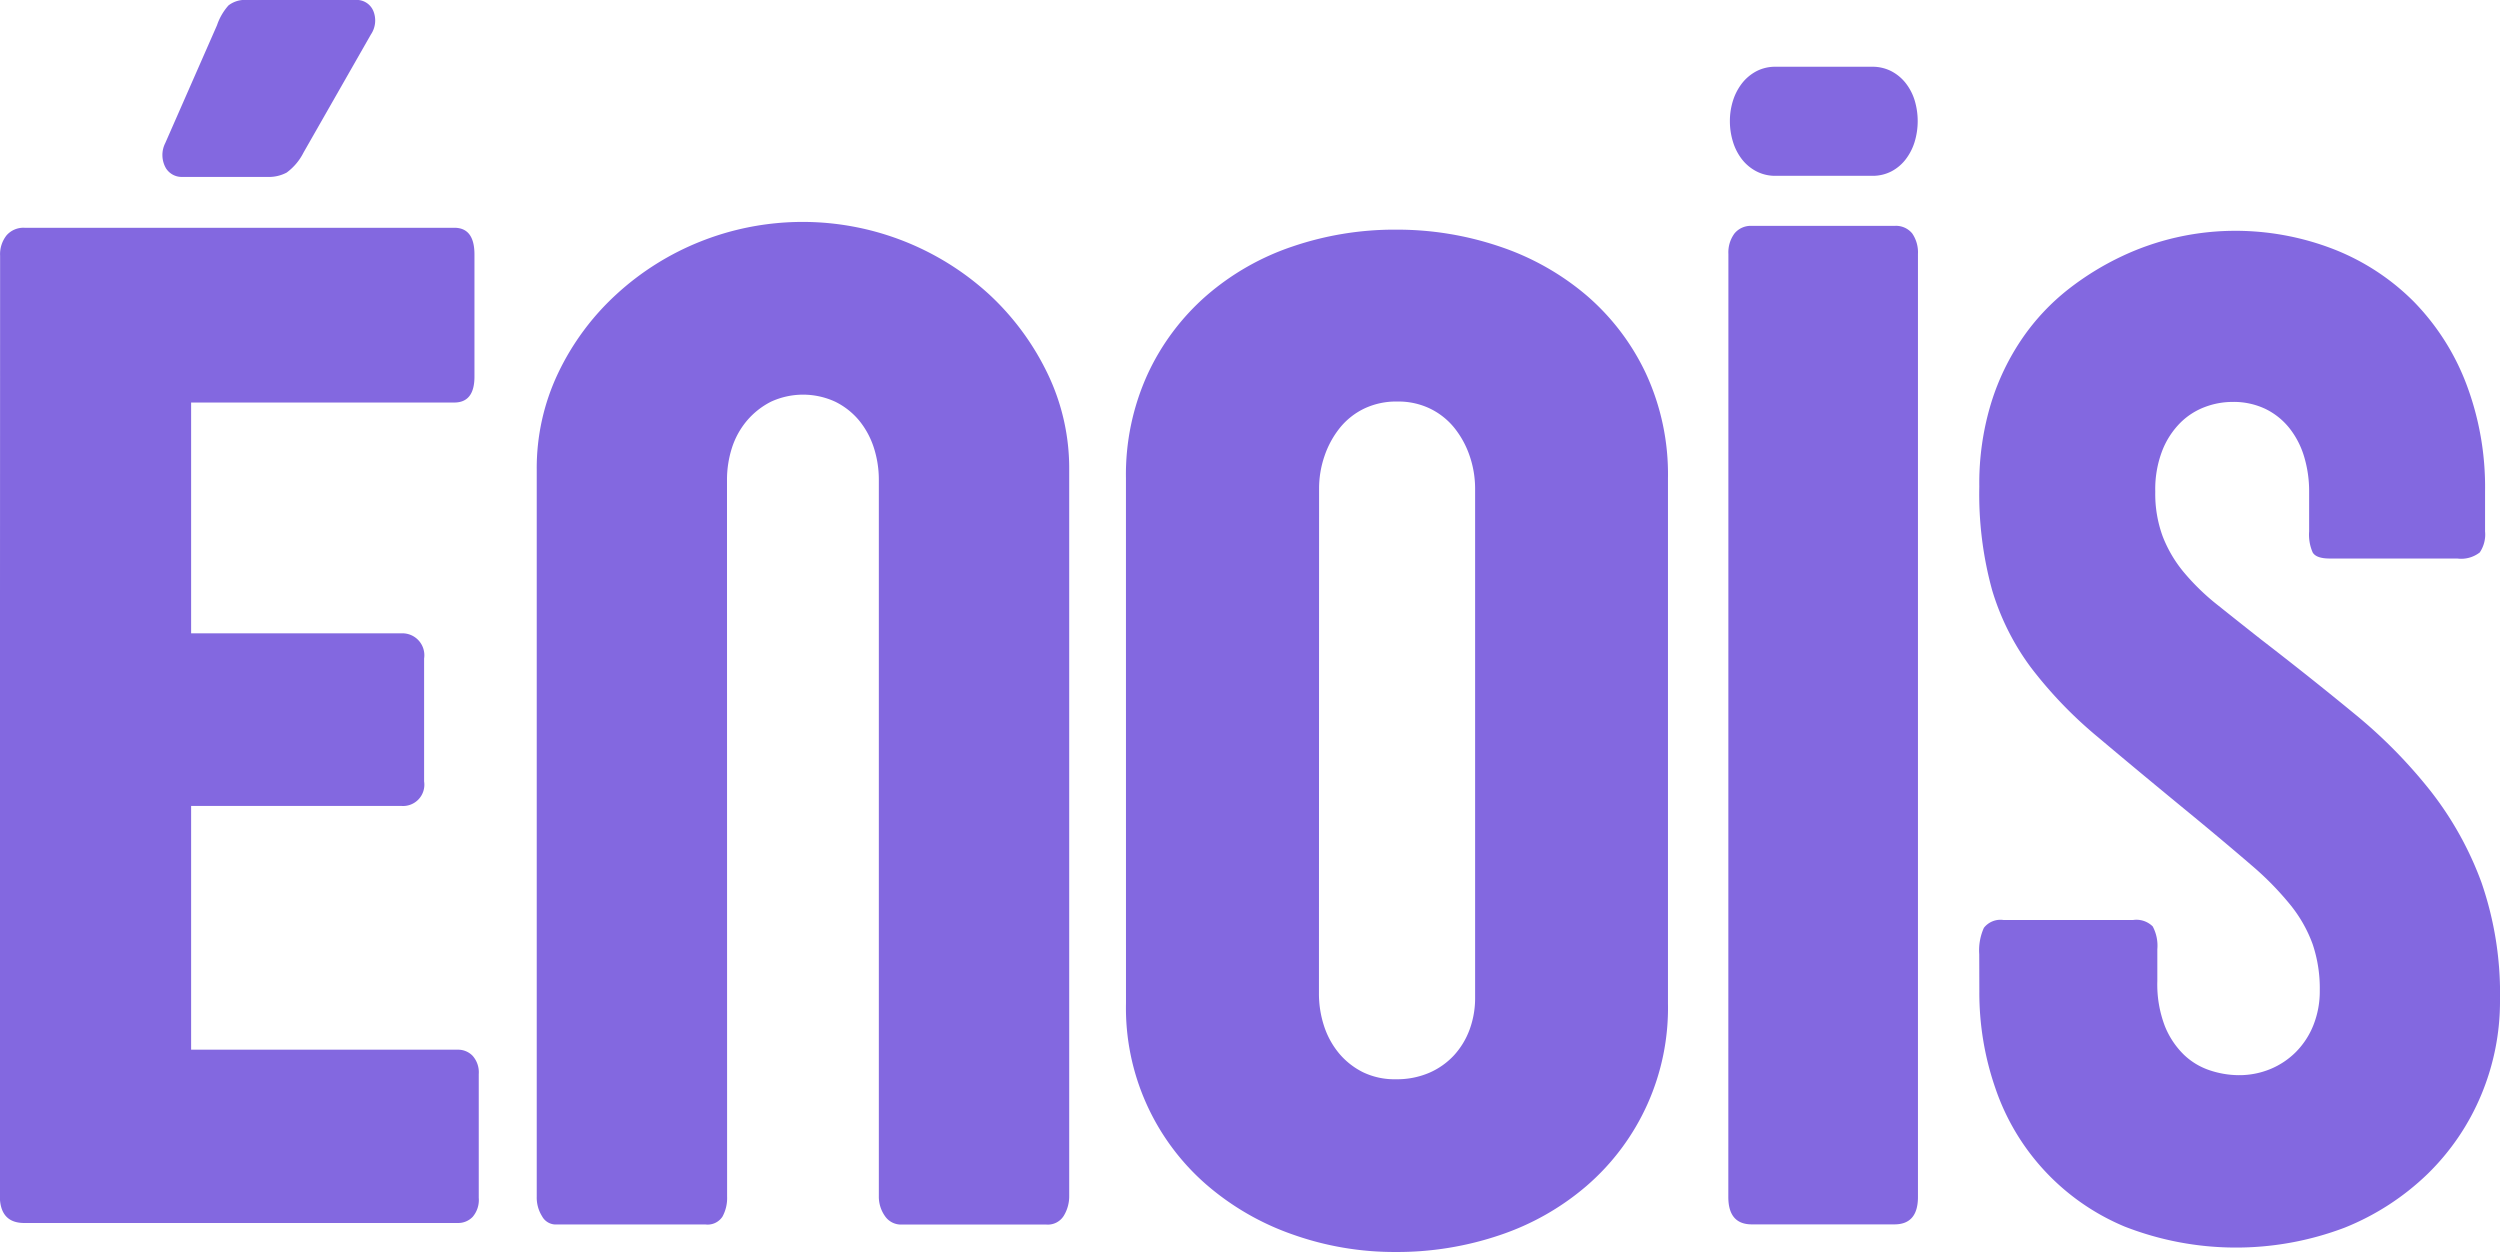 <svg xmlns="http://www.w3.org/2000/svg" width="70.454" height="35.282" viewBox="0 0 70.454 35.282">
  <g id="Grupo_76" data-name="Grupo 76" transform="translate(-2180.697 -1069.767)">
    <g id="Grupo_75" data-name="Grupo 75">
      <g id="Grupo_74" data-name="Grupo 74">
        <path id="Caminho_99" data-name="Caminho 99" d="M2233.453,1071.648a1.166,1.166,0,0,1,.54.123,1.247,1.247,0,0,1,.406.334,1.5,1.5,0,0,1,.255.487,2.029,2.029,0,0,1,0,1.175,1.56,1.56,0,0,1-.253.492,1.222,1.222,0,0,1-.4.337,1.147,1.147,0,0,1-.543.126h-2.721a1.145,1.145,0,0,1-.541-.126,1.248,1.248,0,0,1-.406-.337,1.527,1.527,0,0,1-.254-.492,1.965,1.965,0,0,1-.088-.588,1.9,1.9,0,0,1,.091-.587,1.562,1.562,0,0,1,.258-.487,1.269,1.269,0,0,1,.405-.334,1.145,1.145,0,0,1,.535-.123Zm.259,1.212" fill="#8368e0"/>
      </g>
    </g>
    <path id="Caminho_100" data-name="Caminho 100" d="M2201.188,1103.492a1.088,1.088,0,0,1-.131.562.5.5,0,0,1-.472.221h-4.239a.438.438,0,0,1-.372-.231.991.991,0,0,1-.151-.552V1083a6.225,6.225,0,0,1,.6-2.712,7.207,7.207,0,0,1,1.638-2.22,7.72,7.72,0,0,1,2.39-1.5,7.784,7.784,0,0,1,8.127,1.5,7.425,7.425,0,0,1,1.638,2.22,6.152,6.152,0,0,1,.613,2.712v20.474a1.055,1.055,0,0,1-.151.552.528.528,0,0,1-.492.251h-4.079a.546.546,0,0,1-.472-.241.947.947,0,0,1-.171-.562V1083.3a2.953,2.953,0,0,0-.14-.914,2.34,2.34,0,0,0-.412-.764,2.042,2.042,0,0,0-.673-.532,2.158,2.158,0,0,0-1.819,0,2.184,2.184,0,0,0-.673.532,2.258,2.258,0,0,0-.422.764,2.96,2.96,0,0,0-.14.914Z" fill="#8368e0"/>
    <path id="Caminho_101" data-name="Caminho 101" d="M2212.428,1083.245a6.817,6.817,0,0,1,.613-2.938,6.635,6.635,0,0,1,1.657-2.21,7.205,7.205,0,0,1,2.423-1.383,8.9,8.9,0,0,1,2.914-.475,9,9,0,0,1,2.924.475,7.4,7.4,0,0,1,2.443,1.373,6.6,6.6,0,0,1,1.677,2.2,6.761,6.761,0,0,1,.624,2.958v14.8a6.625,6.625,0,0,1-2.3,5.148,7.317,7.317,0,0,1-2.443,1.383,9,9,0,0,1-2.924.474,8.56,8.56,0,0,1-2.914-.495,7.478,7.478,0,0,1-2.423-1.4,6.593,6.593,0,0,1-2.27-5.107Zm5.439,14.516a2.922,2.922,0,0,0,.143.918,2.346,2.346,0,0,0,.419.768,2.1,2.1,0,0,0,.675.535,2.044,2.044,0,0,0,.931.2,2.3,2.3,0,0,0,.94-.182,2.069,2.069,0,0,0,.7-.495,2.195,2.195,0,0,0,.439-.727,2.571,2.571,0,0,0,.154-.9v-14.334a2.838,2.838,0,0,0-.154-.929,2.592,2.592,0,0,0-.429-.787,2,2,0,0,0-.685-.545,2.049,2.049,0,0,0-.92-.2,2.094,2.094,0,0,0-.941.2,2,2,0,0,0-.685.545,2.6,2.6,0,0,0-.429.787,2.807,2.807,0,0,0-.154.929Z" fill="#8368e0"/>
    <path id="Caminho_102" data-name="Caminho 102" d="M2229.406,1076.926a.9.9,0,0,1,.171-.579.592.592,0,0,1,.492-.214h4.018a.588.588,0,0,1,.5.214.941.941,0,0,1,.161.579V1103.5q0,.772-.663.772h-4.018q-.663,0-.663-.772Z" fill="#8368e0"/>
    <path id="Caminho_103" data-name="Caminho 103" d="M2236.475,1096.658a1.547,1.547,0,0,1,.131-.743.592.592,0,0,1,.552-.221h3.654a.653.653,0,0,1,.552.181,1.152,1.152,0,0,1,.13.642v.9a3.288,3.288,0,0,0,.211,1.264,2.344,2.344,0,0,0,.542.814,1.933,1.933,0,0,0,.743.441,2.62,2.62,0,0,0,.793.131,2.3,2.3,0,0,0,.893-.171,2.2,2.2,0,0,0,.723-.482,2.252,2.252,0,0,0,.492-.753,2.583,2.583,0,0,0,.181-.983,3.9,3.9,0,0,0-.2-1.3,3.841,3.841,0,0,0-.632-1.114,8.5,8.5,0,0,0-1.095-1.115q-.662-.571-1.586-1.335-1.566-1.284-2.72-2.258a12.012,12.012,0,0,1-1.9-1.968,7.017,7.017,0,0,1-1.1-2.188,10.2,10.2,0,0,1-.362-2.921,7.746,7.746,0,0,1,.332-2.349,6.747,6.747,0,0,1,.893-1.847,6.274,6.274,0,0,1,1.285-1.365,7.969,7.969,0,0,1,1.516-.933,7.483,7.483,0,0,1,3.1-.713,7.662,7.662,0,0,1,2.871.522,6.555,6.555,0,0,1,2.249,1.475,6.744,6.744,0,0,1,1.475,2.309,8.2,8.2,0,0,1,.532,3.022v1.144a.9.9,0,0,1-.15.592.853.853,0,0,1-.633.171h-3.593c-.255,0-.415-.057-.482-.171a1.249,1.249,0,0,1-.1-.592v-1.124a3.386,3.386,0,0,0-.141-.984,2.4,2.4,0,0,0-.412-.8,1.966,1.966,0,0,0-.672-.542,2.083,2.083,0,0,0-.944-.2,2.191,2.191,0,0,0-.763.141,1.95,1.95,0,0,0-.692.441,2.3,2.3,0,0,0-.512.783,3.023,3.023,0,0,0-.2,1.165,3.463,3.463,0,0,0,.211,1.264,3.626,3.626,0,0,0,.6,1.014,6.441,6.441,0,0,0,.944.914q.552.441,1.214.963,1.406,1.084,2.64,2.1a14.059,14.059,0,0,1,2.148,2.178,9.469,9.469,0,0,1,1.436,2.58,9.592,9.592,0,0,1,.522,3.323,6.827,6.827,0,0,1-.532,2.67,6.722,6.722,0,0,1-1.506,2.218,7.235,7.235,0,0,1-2.339,1.516,8.625,8.625,0,0,1-6.2-.03,6.482,6.482,0,0,1-3.644-3.9,8.2,8.2,0,0,1-.452-2.72Z" fill="#8368e0"/>
    <path id="Caminho_104" data-name="Caminho 104" d="M2180.7,1076.976a.856.856,0,0,1,.182-.577.631.631,0,0,1,.507-.213H2193.5q.567,0,.568.75v3.445q0,.729-.568.73h-7.417v6.505h5.918a.618.618,0,0,1,.648.709v3.465a.6.6,0,0,1-.648.689h-5.918v6.87h7.519a.566.566,0,0,1,.415.173.7.7,0,0,1,.172.516v3.486a.733.733,0,0,1-.172.537.565.565,0,0,1-.415.172h-12.221q-.688,0-.689-.77Zm8.552-2.912a1.583,1.583,0,0,1-.477.567,1.068,1.068,0,0,1-.537.122H2185.8a.524.524,0,0,1-.426-.244.744.744,0,0,1-.02-.709l1.459-3.323a1.612,1.612,0,0,1,.324-.558.757.757,0,0,1,.527-.152h3.04a.507.507,0,0,1,.516.314.707.707,0,0,1-.071.659Z" fill="#8368e0"/>
  </g>
</svg>
